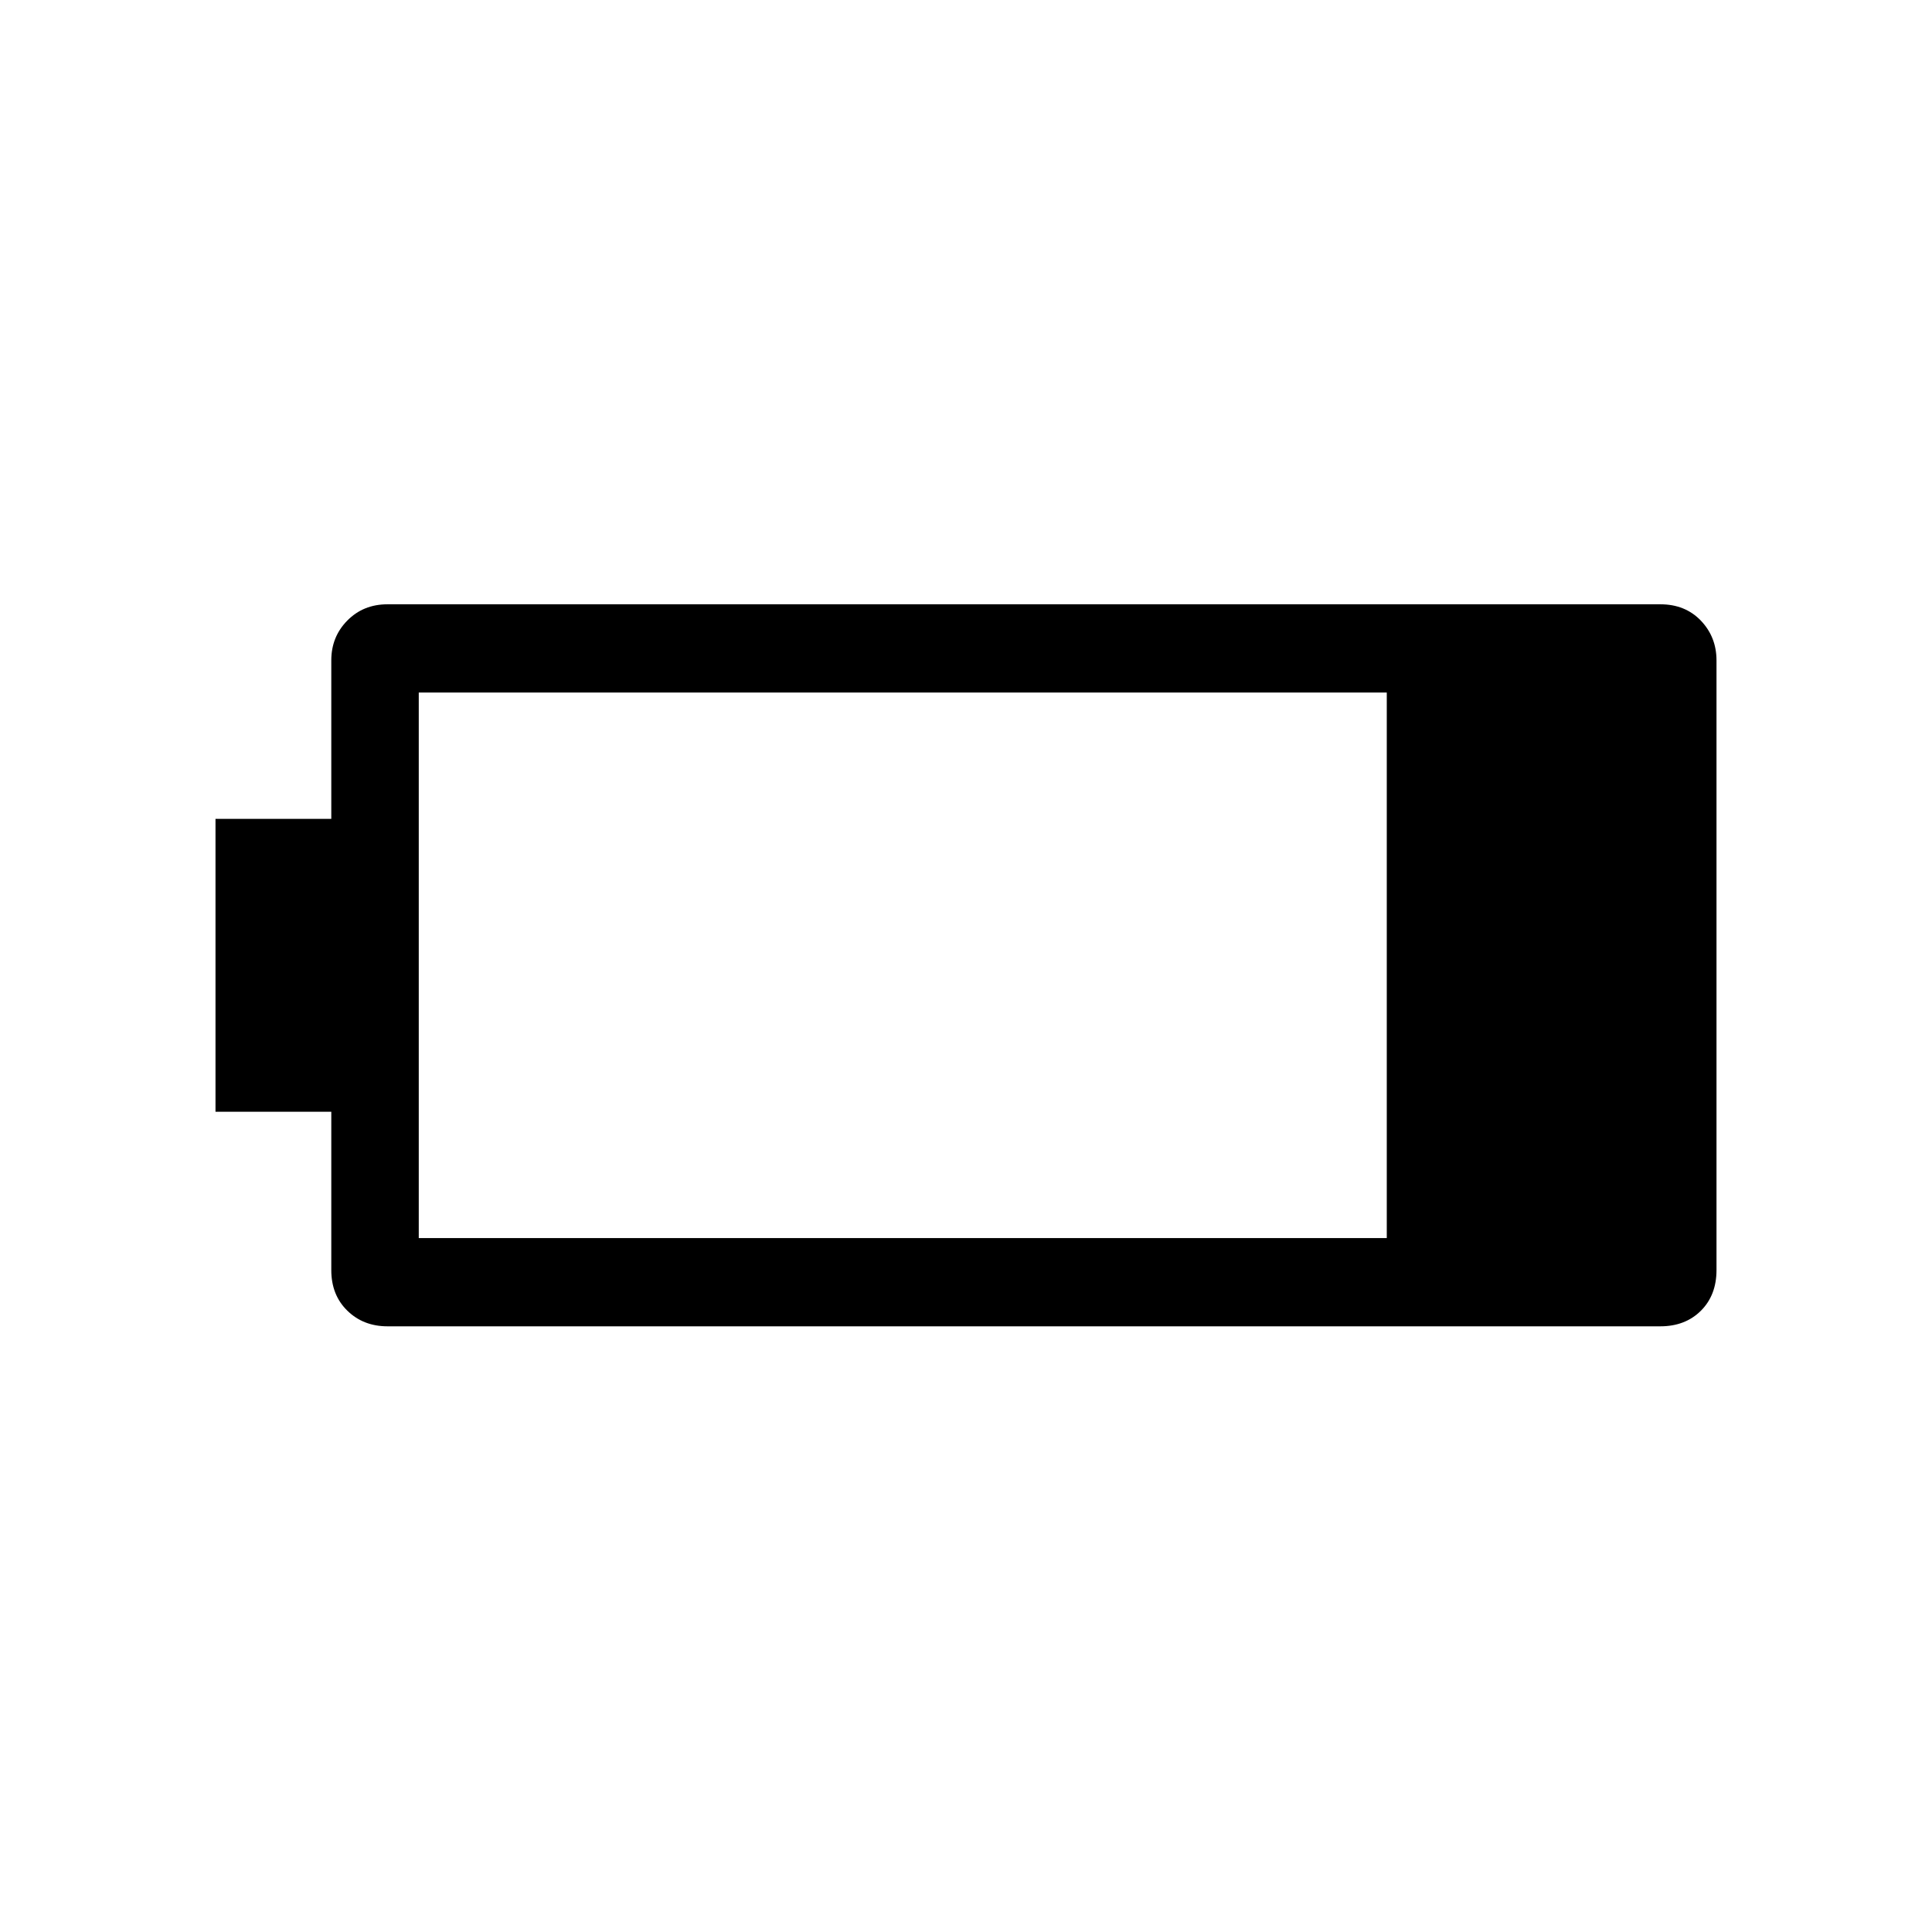 <svg xmlns="http://www.w3.org/2000/svg" height="48" viewBox="0 -960 960 960" width="48"><path d="M192.54-300.96q-12 0-19.96-7.78-7.96-7.78-7.96-20.15v-78.69h-57.54v-145.53h57.54v-78.78q0-11.69 7.96-19.76 7.96-8.08 19.96-8.08H825q12.37 0 20.15 8.12 7.77 8.13 7.77 19.8v302.86q0 12.53-7.77 20.26-7.78 7.73-20.15 7.73H192.54Zm15.54-43.85h481v-271.07h-481v271.07Z"/></svg>